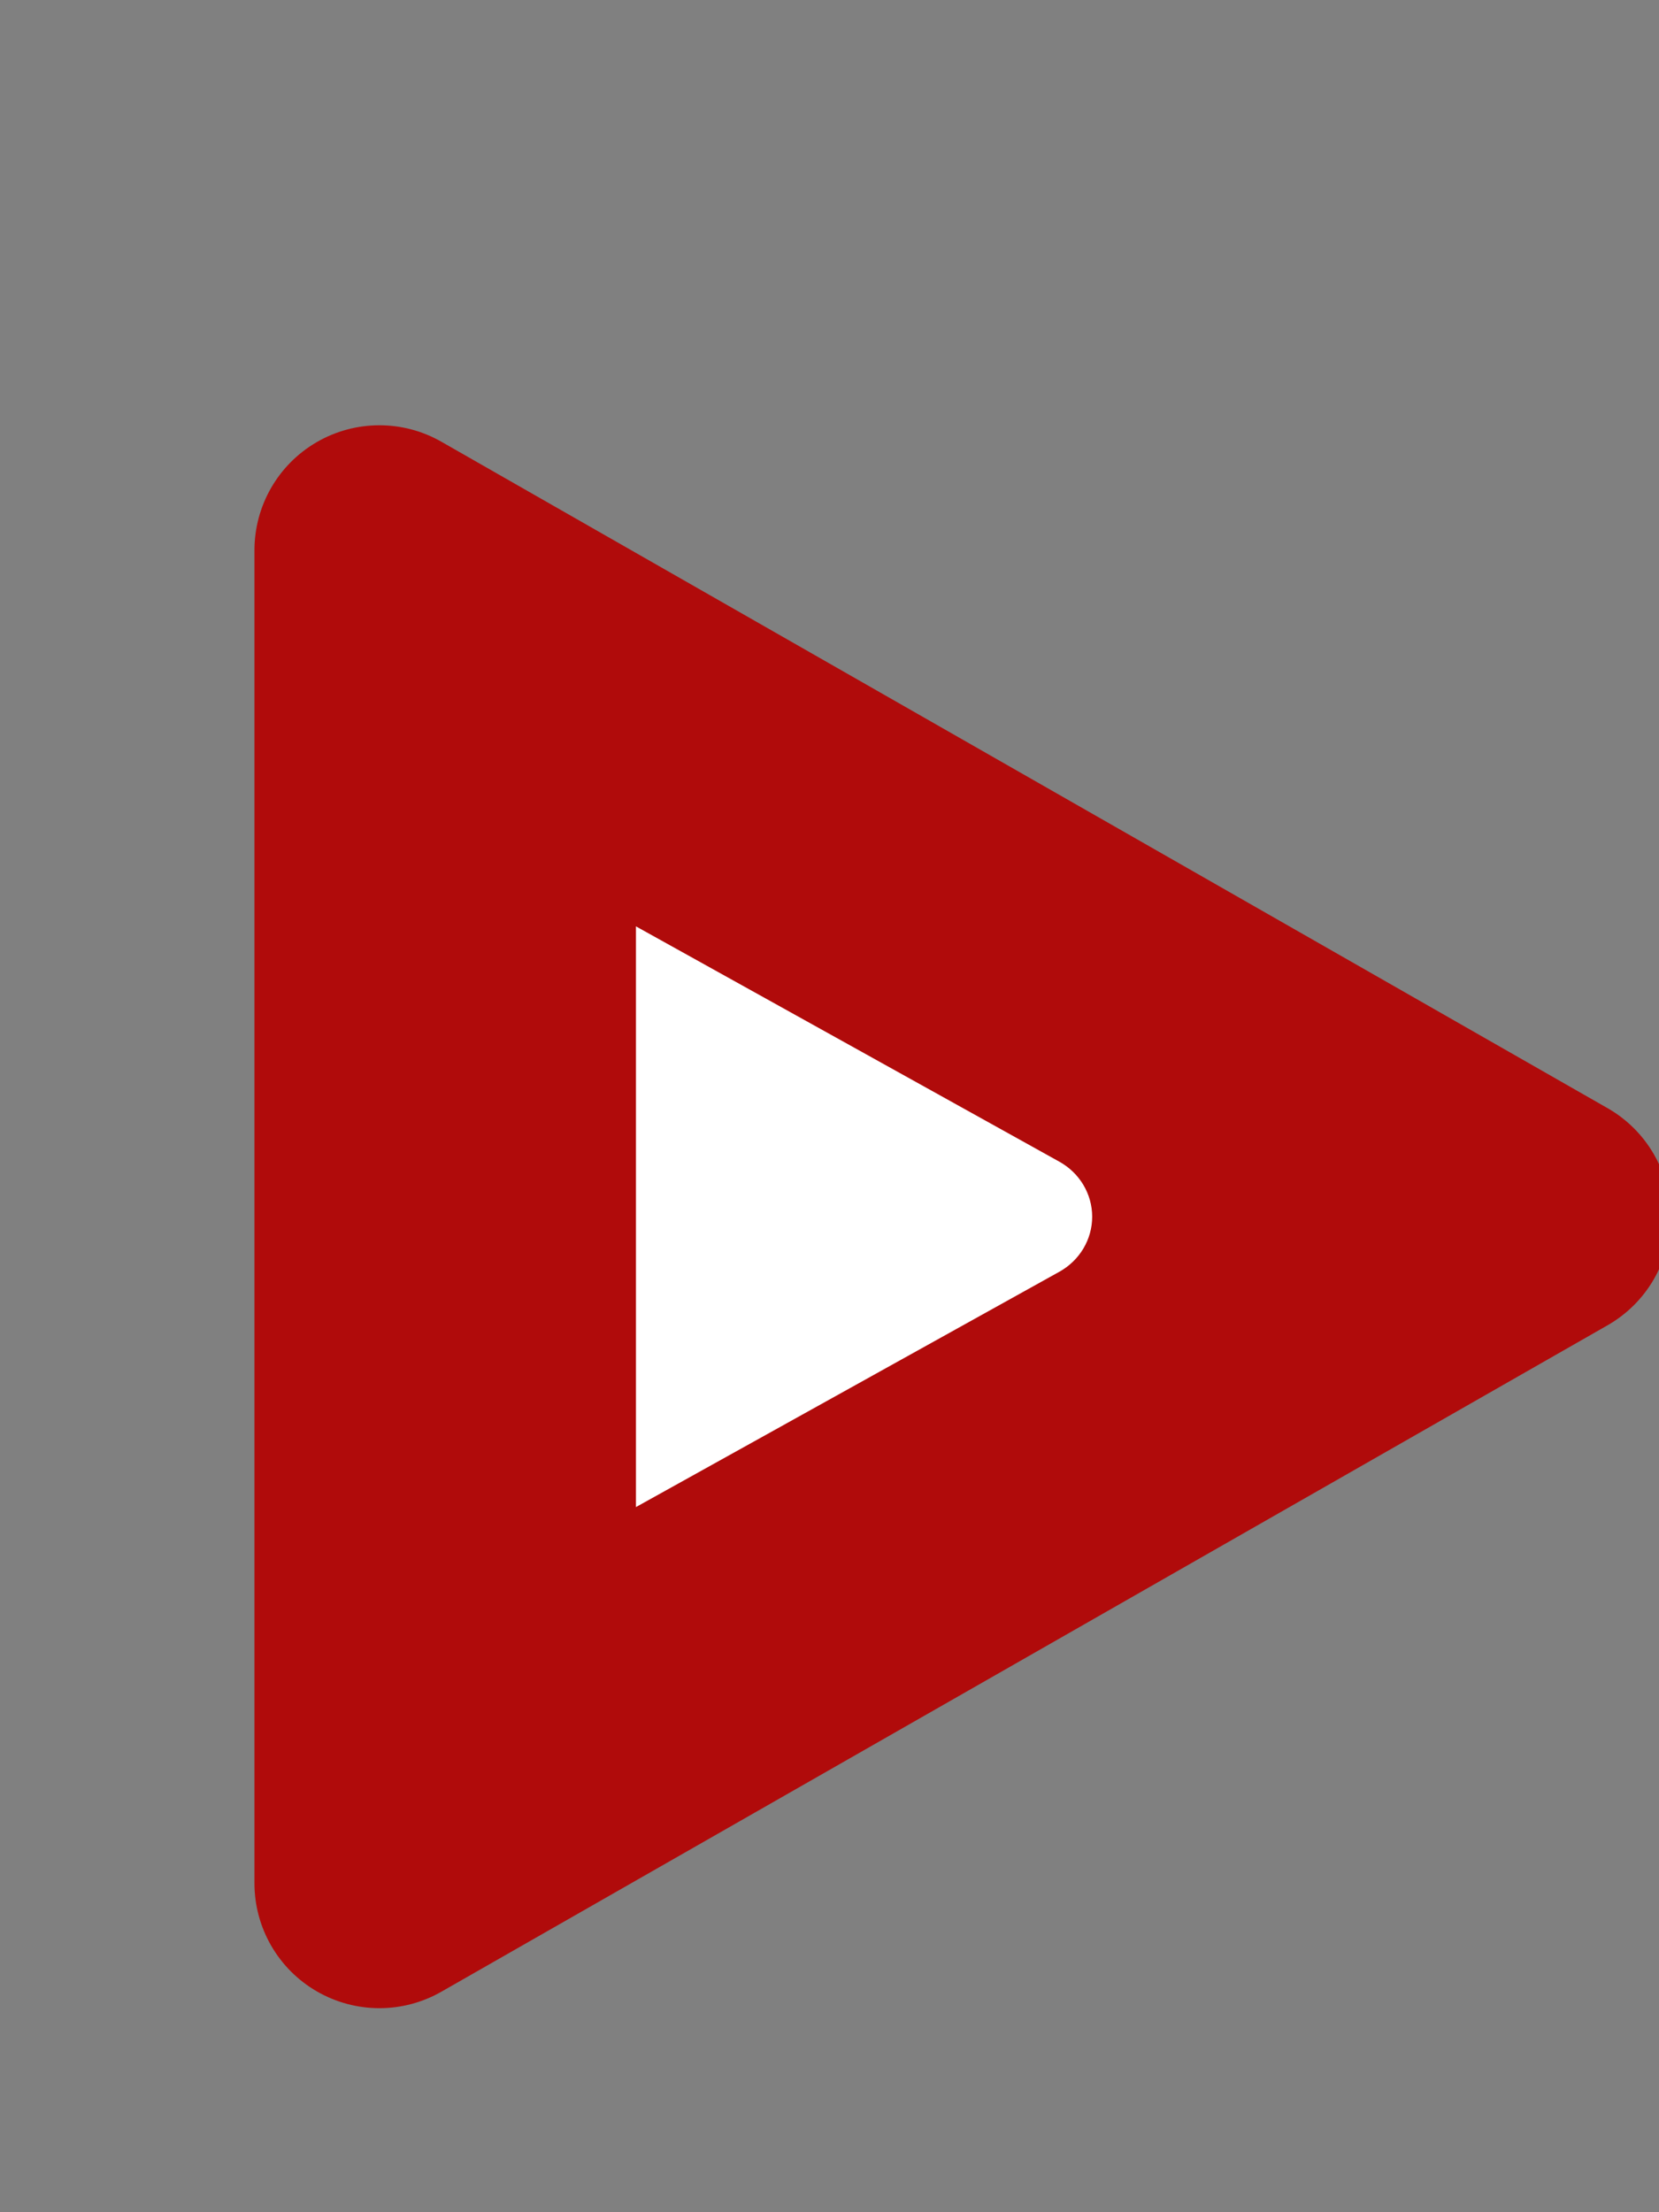 <svg width="45" height="60" viewBox="0 0 45 60" fill="none" xmlns="http://www.w3.org/2000/svg">
<rect x="0" y="0" width="45" height="60" fill="#808080" stroke="none"/>
<g clip-path="url(#clip0)">
<path d="M10.292 54.466C9.704 54.466 9.117 54.313 8.59 54.008C7.545 53.402 6.902 52.285 6.902 51.077V14.924C6.902 13.716 7.545 12.598 8.59 11.992C9.636 11.386 10.924 11.381 11.973 11.981L43.607 30.057C44.663 30.661 45.315 31.784 45.315 33C45.315 34.216 44.663 35.339 43.607 35.943L11.973 54.019C11.452 54.317 10.872 54.466 10.292 54.466Z" fill="#B00B0B"/>
<path d="M28.734 31.507L17.25 25.125V40.875L28.734 34.493C29.285 34.187 29.625 33.617 29.625 33C29.625 32.383 29.285 31.813 28.734 31.507Z" fill="white"/>
</g>
<defs>
<clipPath id="clip0">
<rect width="45" height="60" fill="white"/>
</clipPath>
</defs>
</svg>
